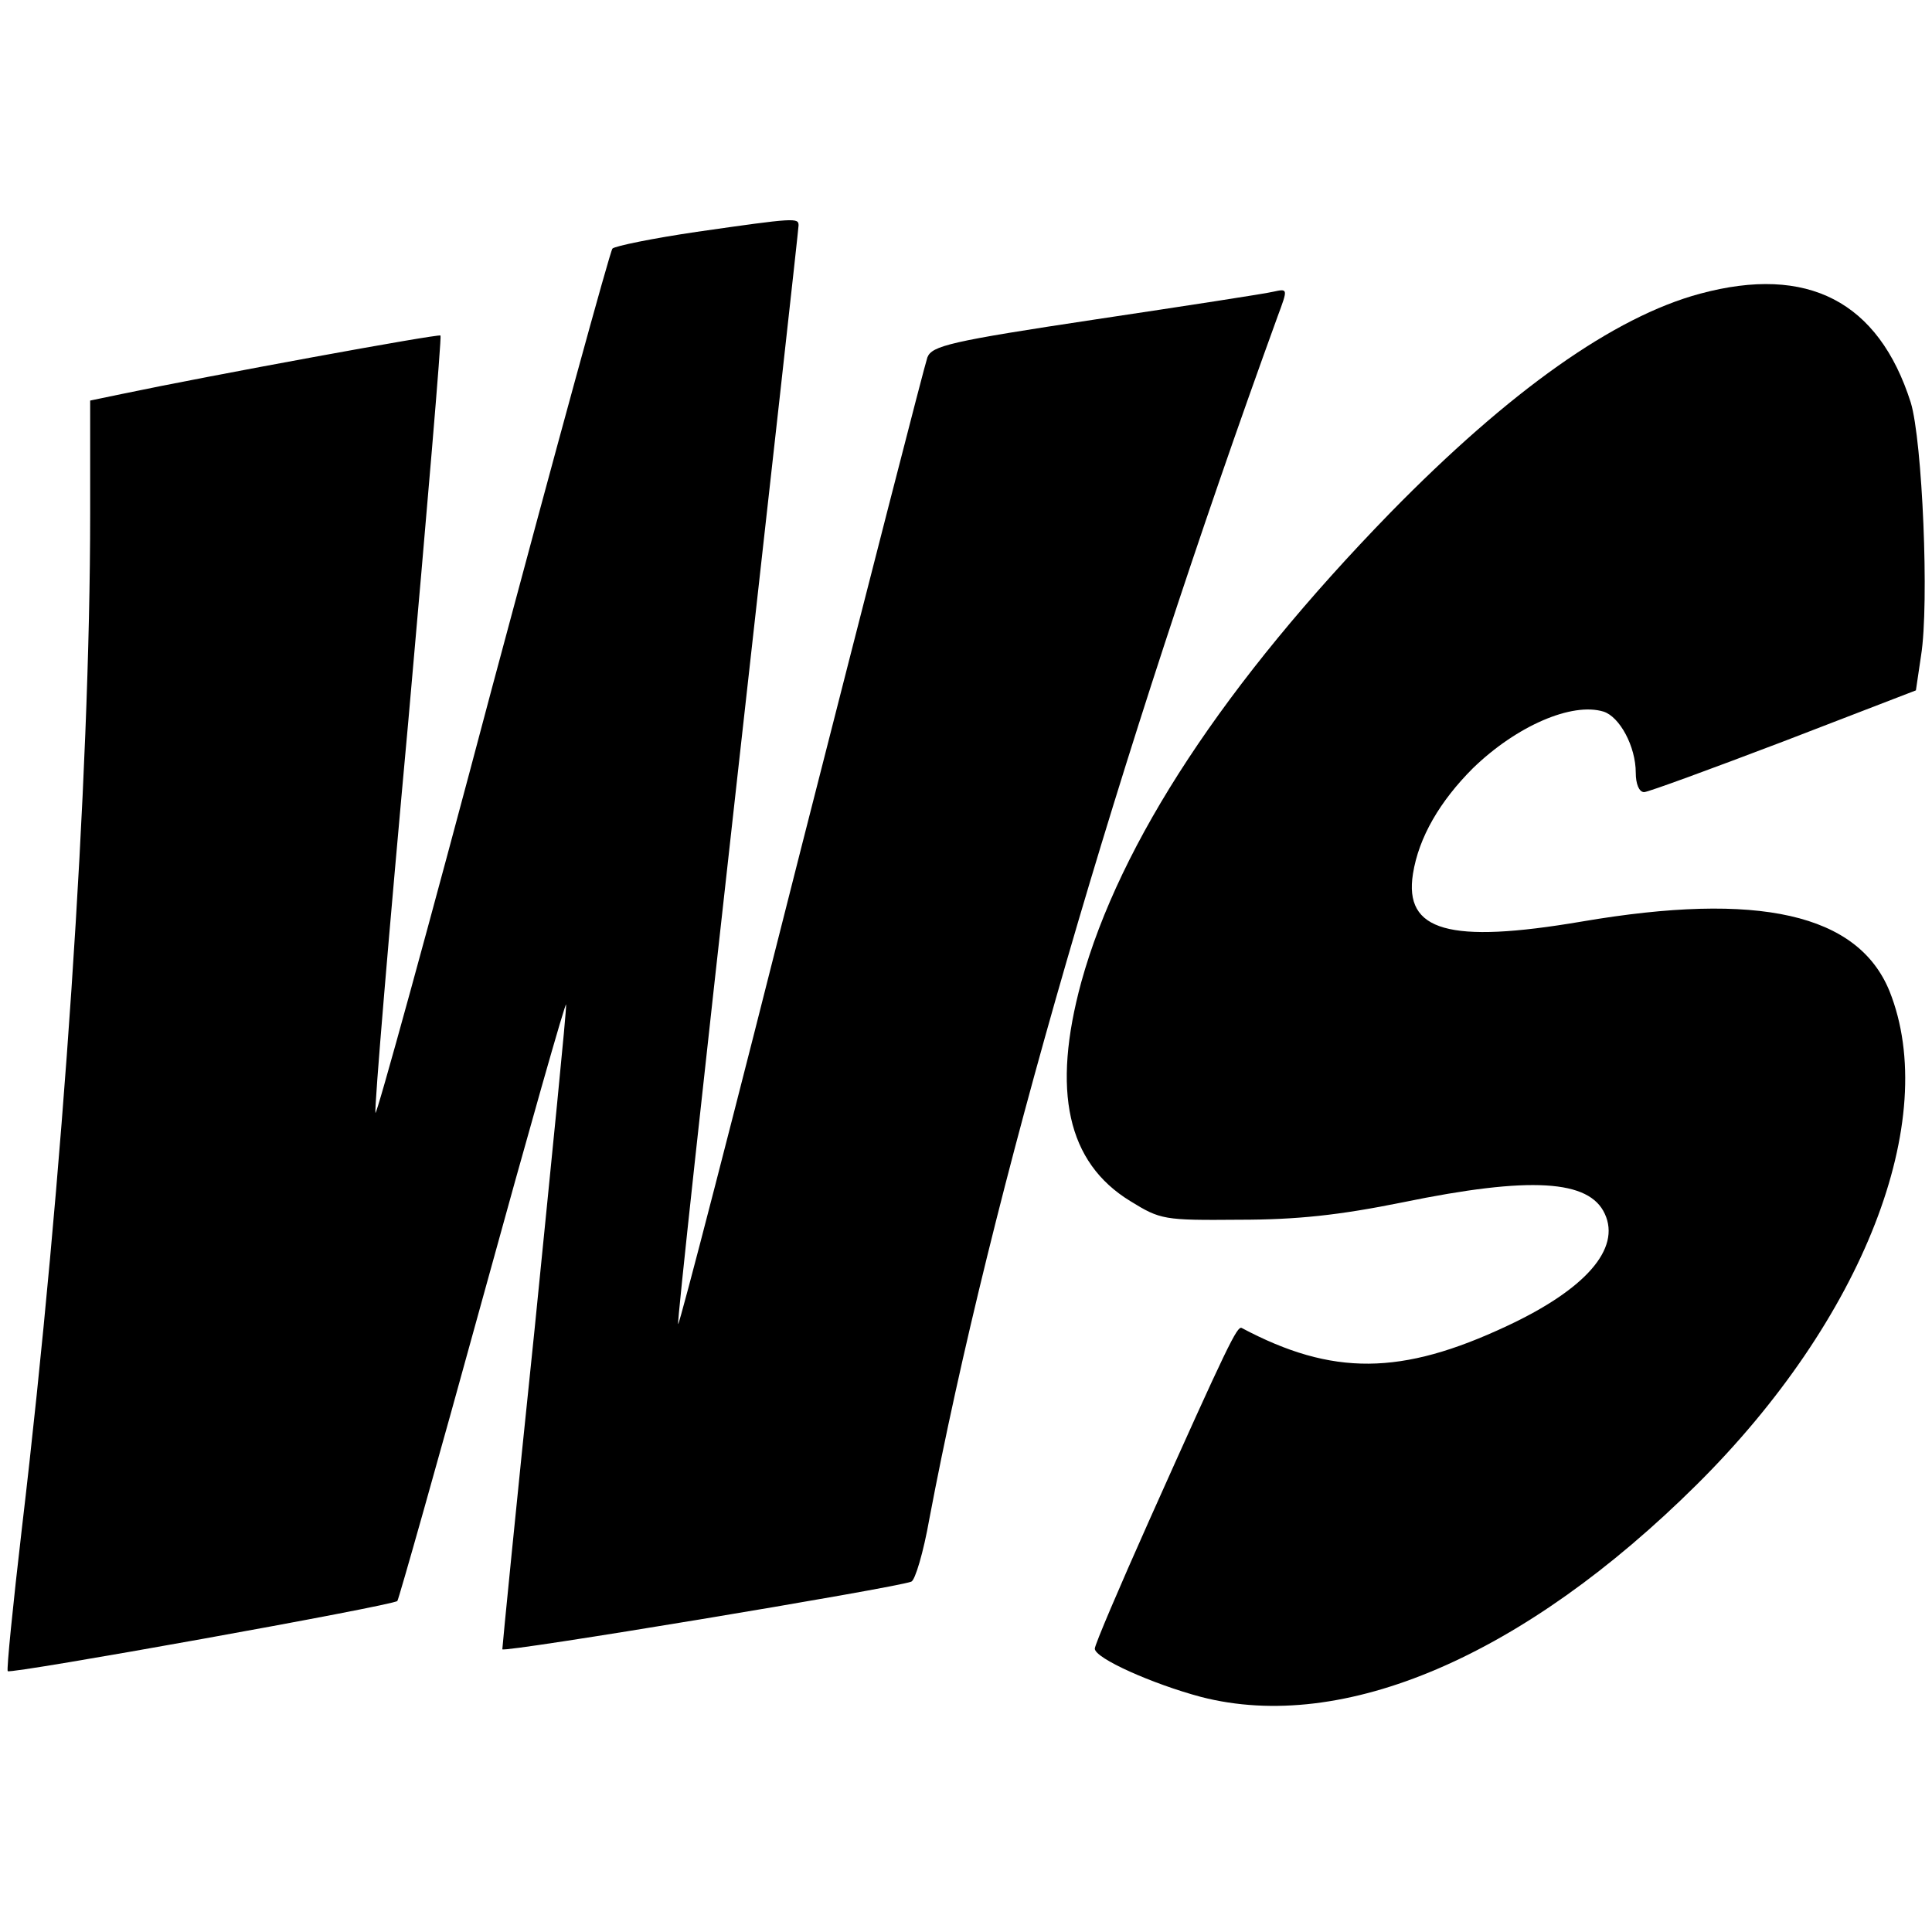 <?xml version="1.0" standalone="no"?>
<!DOCTYPE svg PUBLIC "-//W3C//DTD SVG 20010904//EN"
 "http://www.w3.org/TR/2001/REC-SVG-20010904/DTD/svg10.dtd">
<svg version="1.0" xmlns="http://www.w3.org/2000/svg"
 width="300pt" height="300pt" viewBox="0 0 300 300"
 preserveAspectRatio="xMidYMid meet">
<g transform="translate(0,300) scale(0.1,-0.1)"
fill="#000000" stroke="none">
<path d="M1082 2640 c-68 -10 -127 -22 -131 -26 -4 -5 -88 -312 -187 -682 -98
-370 -180 -667 -181 -660 -2 7 21 281 51 608 29 327 52 597 50 599 -3 3 -358
-62 -496 -91 l-48 -10 0 -176 c0 -408 -42 -1033 -106 -1575 -14 -120 -24 -220
-22 -222 4 -5 599 102 605 109 2 2 62 214 133 472 71 258 129 462 129 454 1
-8 -22 -235 -49 -505 -28 -269 -50 -492 -50 -496 0 -6 609 95 635 105 6 2 19
46 28 97 95 502 293 1185 541 1868 16 43 16 43 -7 38 -12 -3 -136 -22 -276
-43 -226 -34 -254 -41 -261 -59 -4 -11 -92 -354 -196 -762 -103 -408 -189
-741 -191 -739 -2 1 40 384 92 850 52 465 95 851 95 856 0 12 -5 12 -158 -10z"/>
<path d="M2640 2544 c-134 -36 -296 -151 -481 -340 -257 -264 -420 -512 -480
-729 -46 -169 -22 -280 76 -340 47 -29 52 -30 169 -29 90 0 155 7 254 27 199
41 290 35 314 -18 25 -54 -30 -117 -152 -174 -164 -77 -271 -78 -412 -3 -7 3
-21 -25 -144 -300 -46 -103 -84 -192 -84 -198 0 -15 90 -55 165 -75 221 -57
501 63 770 330 258 256 379 566 299 766 -49 120 -203 155 -478 108 -206 -35
-276 -15 -262 74 9 57 42 113 93 164 68 66 154 103 203 88 25 -8 50 -54 50
-95 0 -17 5 -30 13 -30 6 0 104 36 217 79 l205 79 8 54 c13 81 2 334 -16 393
-50 157 -160 214 -327 169z"/>
</g>
</svg>
